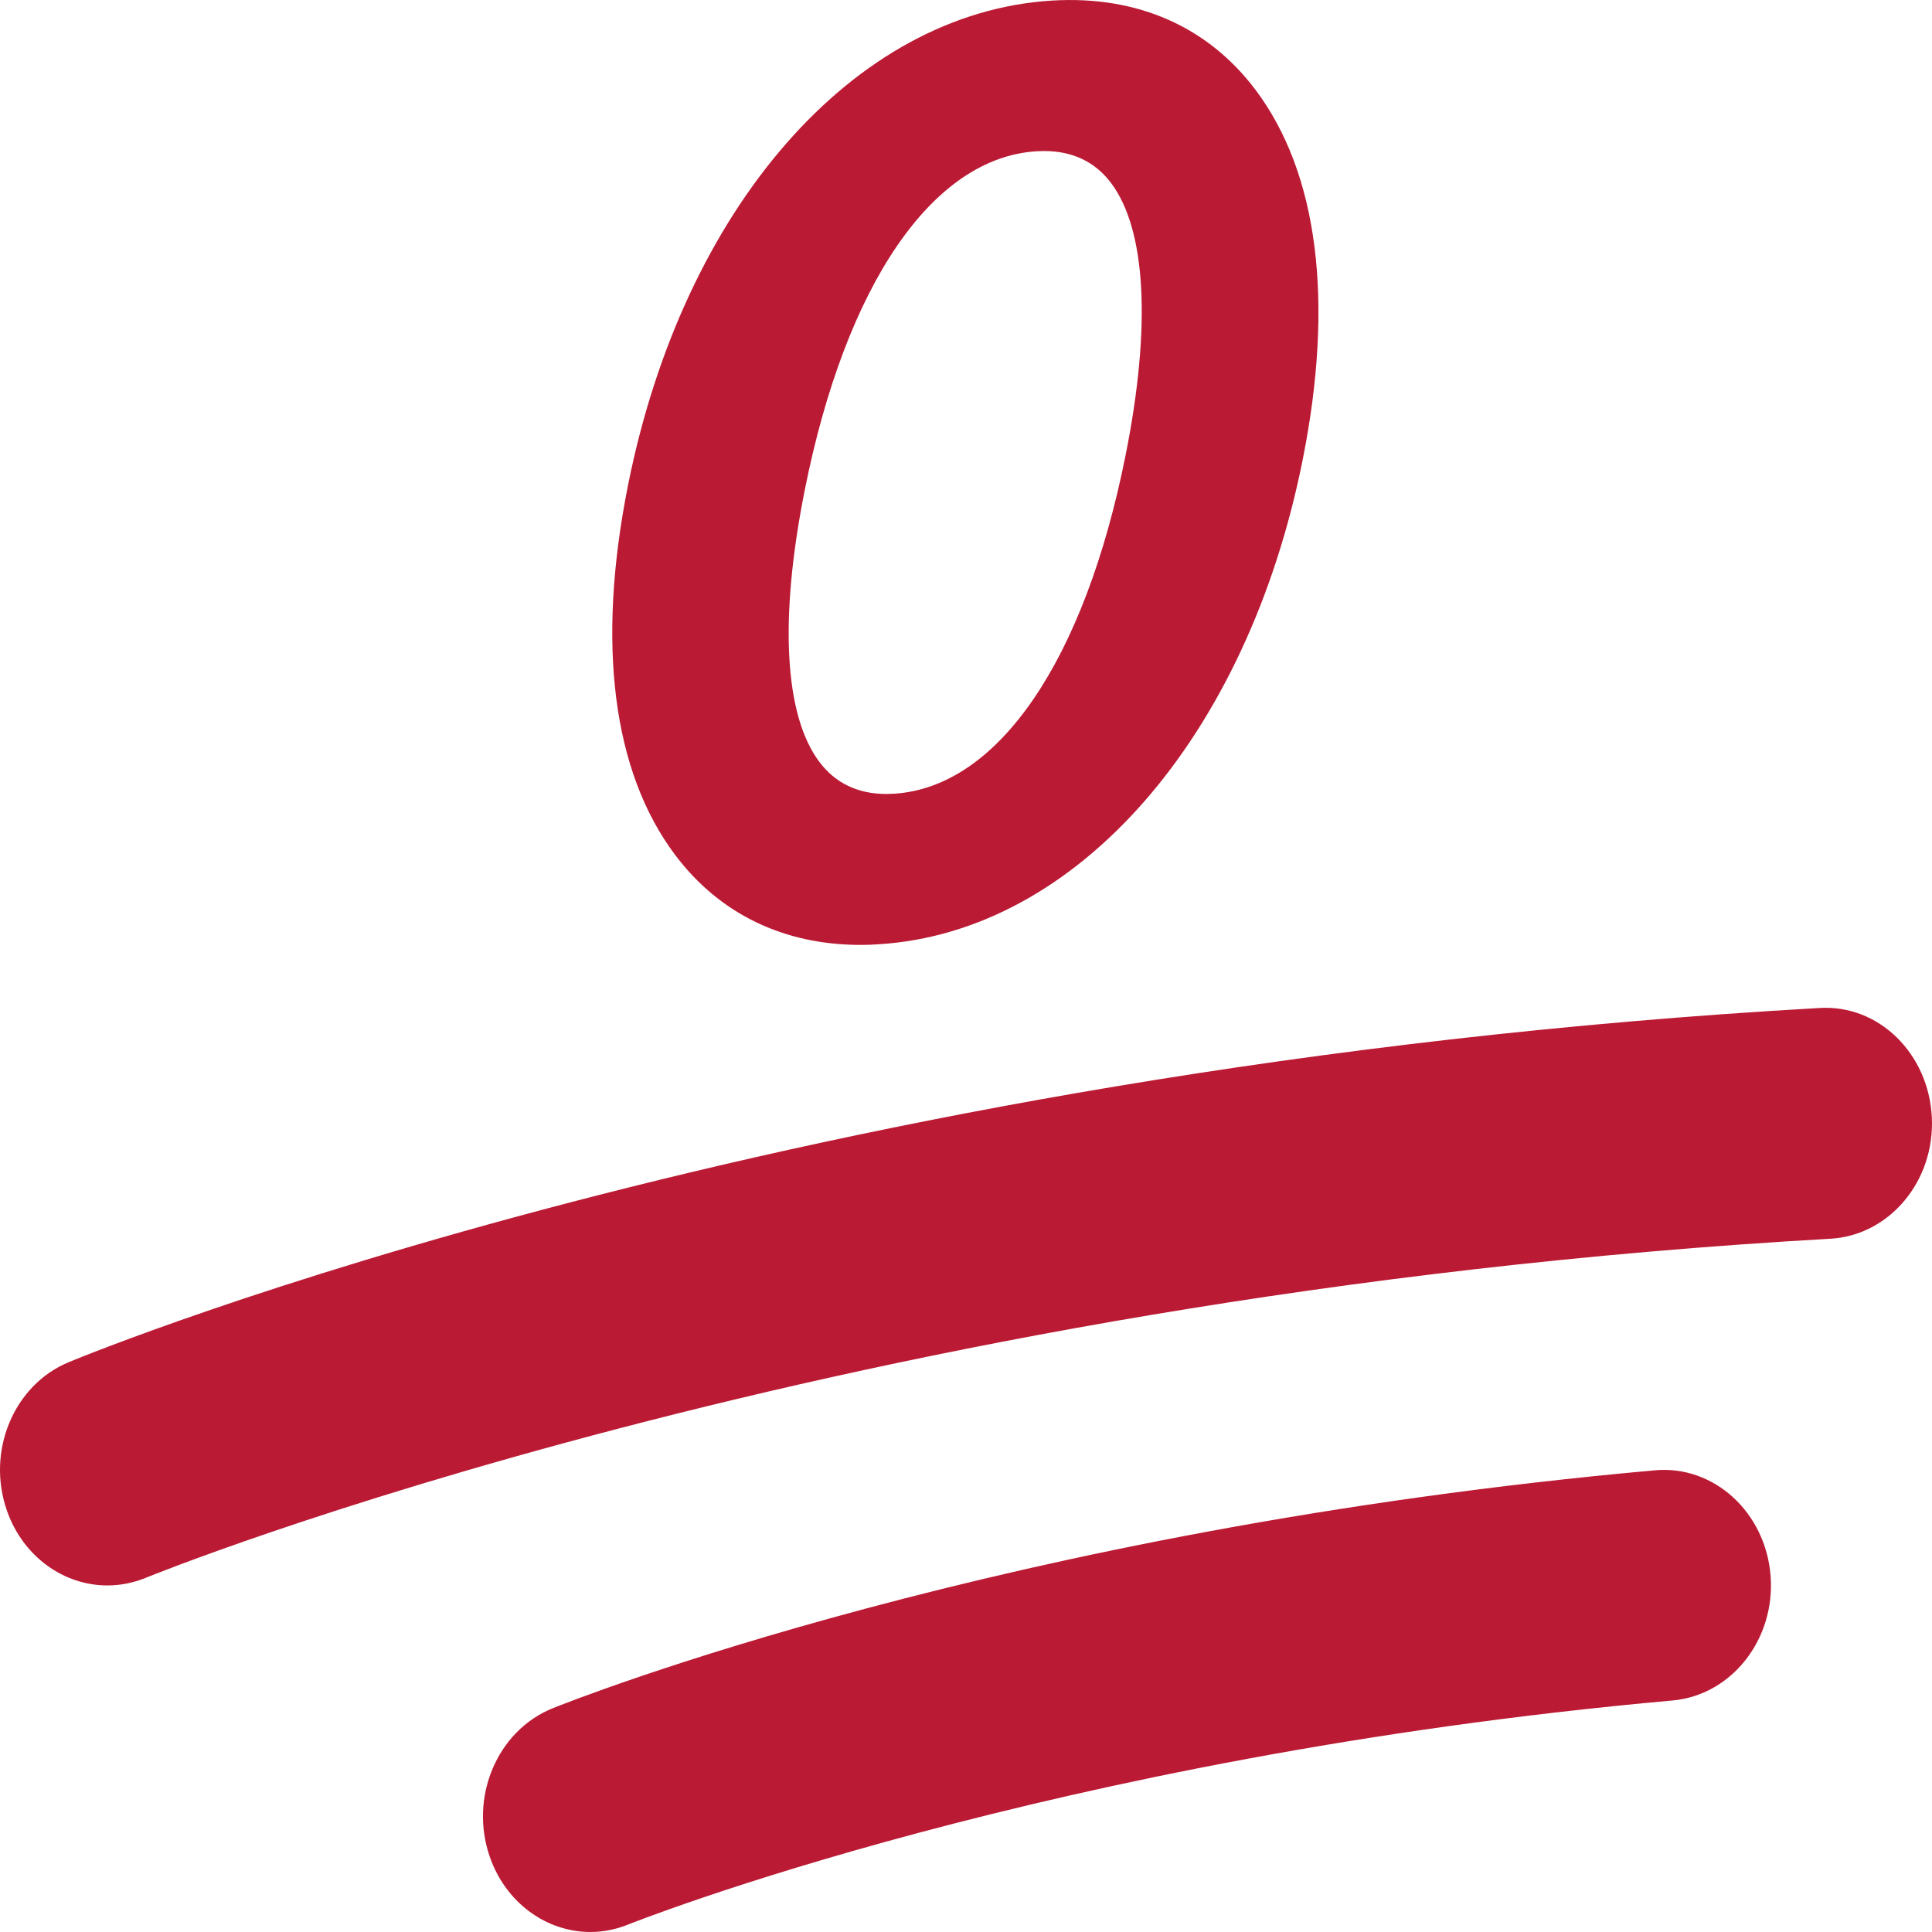 <svg width="24" height="24" viewBox="0 0 24 24" fill="none" xmlns="http://www.w3.org/2000/svg">
<path d="M10.692 11.738C9.733 11.738 8.936 11.351 8.386 10.619C7.611 9.587 7.408 8 7.801 6.03C8.489 2.577 10.606 0.157 13.069 0.007C14.129 -0.057 15.006 0.331 15.598 1.118C16.373 2.151 16.576 3.738 16.183 5.708C15.495 9.159 13.377 11.579 10.914 11.73C10.839 11.736 10.765 11.738 10.692 11.738ZM12.968 1.876L12.877 1.879C11.584 1.958 10.507 3.532 9.997 6.087C9.678 7.686 9.743 8.885 10.178 9.464C10.376 9.728 10.656 9.863 11.011 9.863L11.104 9.86C12.398 9.781 13.473 8.209 13.983 5.652C14.302 4.054 14.238 2.854 13.803 2.275C13.605 2.01 13.324 1.876 12.968 1.876ZM7.334 24C6.794 24 6.286 23.644 6.085 23.068C5.826 22.326 6.176 21.499 6.865 21.221C7.09 21.13 12.464 18.991 20.555 18.265C21.289 18.196 21.933 18.786 21.995 19.575C22.056 20.365 21.51 21.058 20.777 21.124C13.05 21.817 7.853 23.887 7.801 23.908C7.648 23.97 7.489 24 7.334 24ZM1.334 19.695C0.798 19.695 0.292 19.344 0.089 18.774C-0.175 18.034 0.168 17.204 0.855 16.921C1.216 16.771 9.866 13.243 22.596 12.522C23.338 12.473 23.959 13.088 23.998 13.88C24.037 14.671 23.472 15.347 22.737 15.388C10.455 16.084 1.896 19.565 1.811 19.6C1.654 19.664 1.493 19.695 1.334 19.695Z" fill="#BB1A34"/>
</svg>
